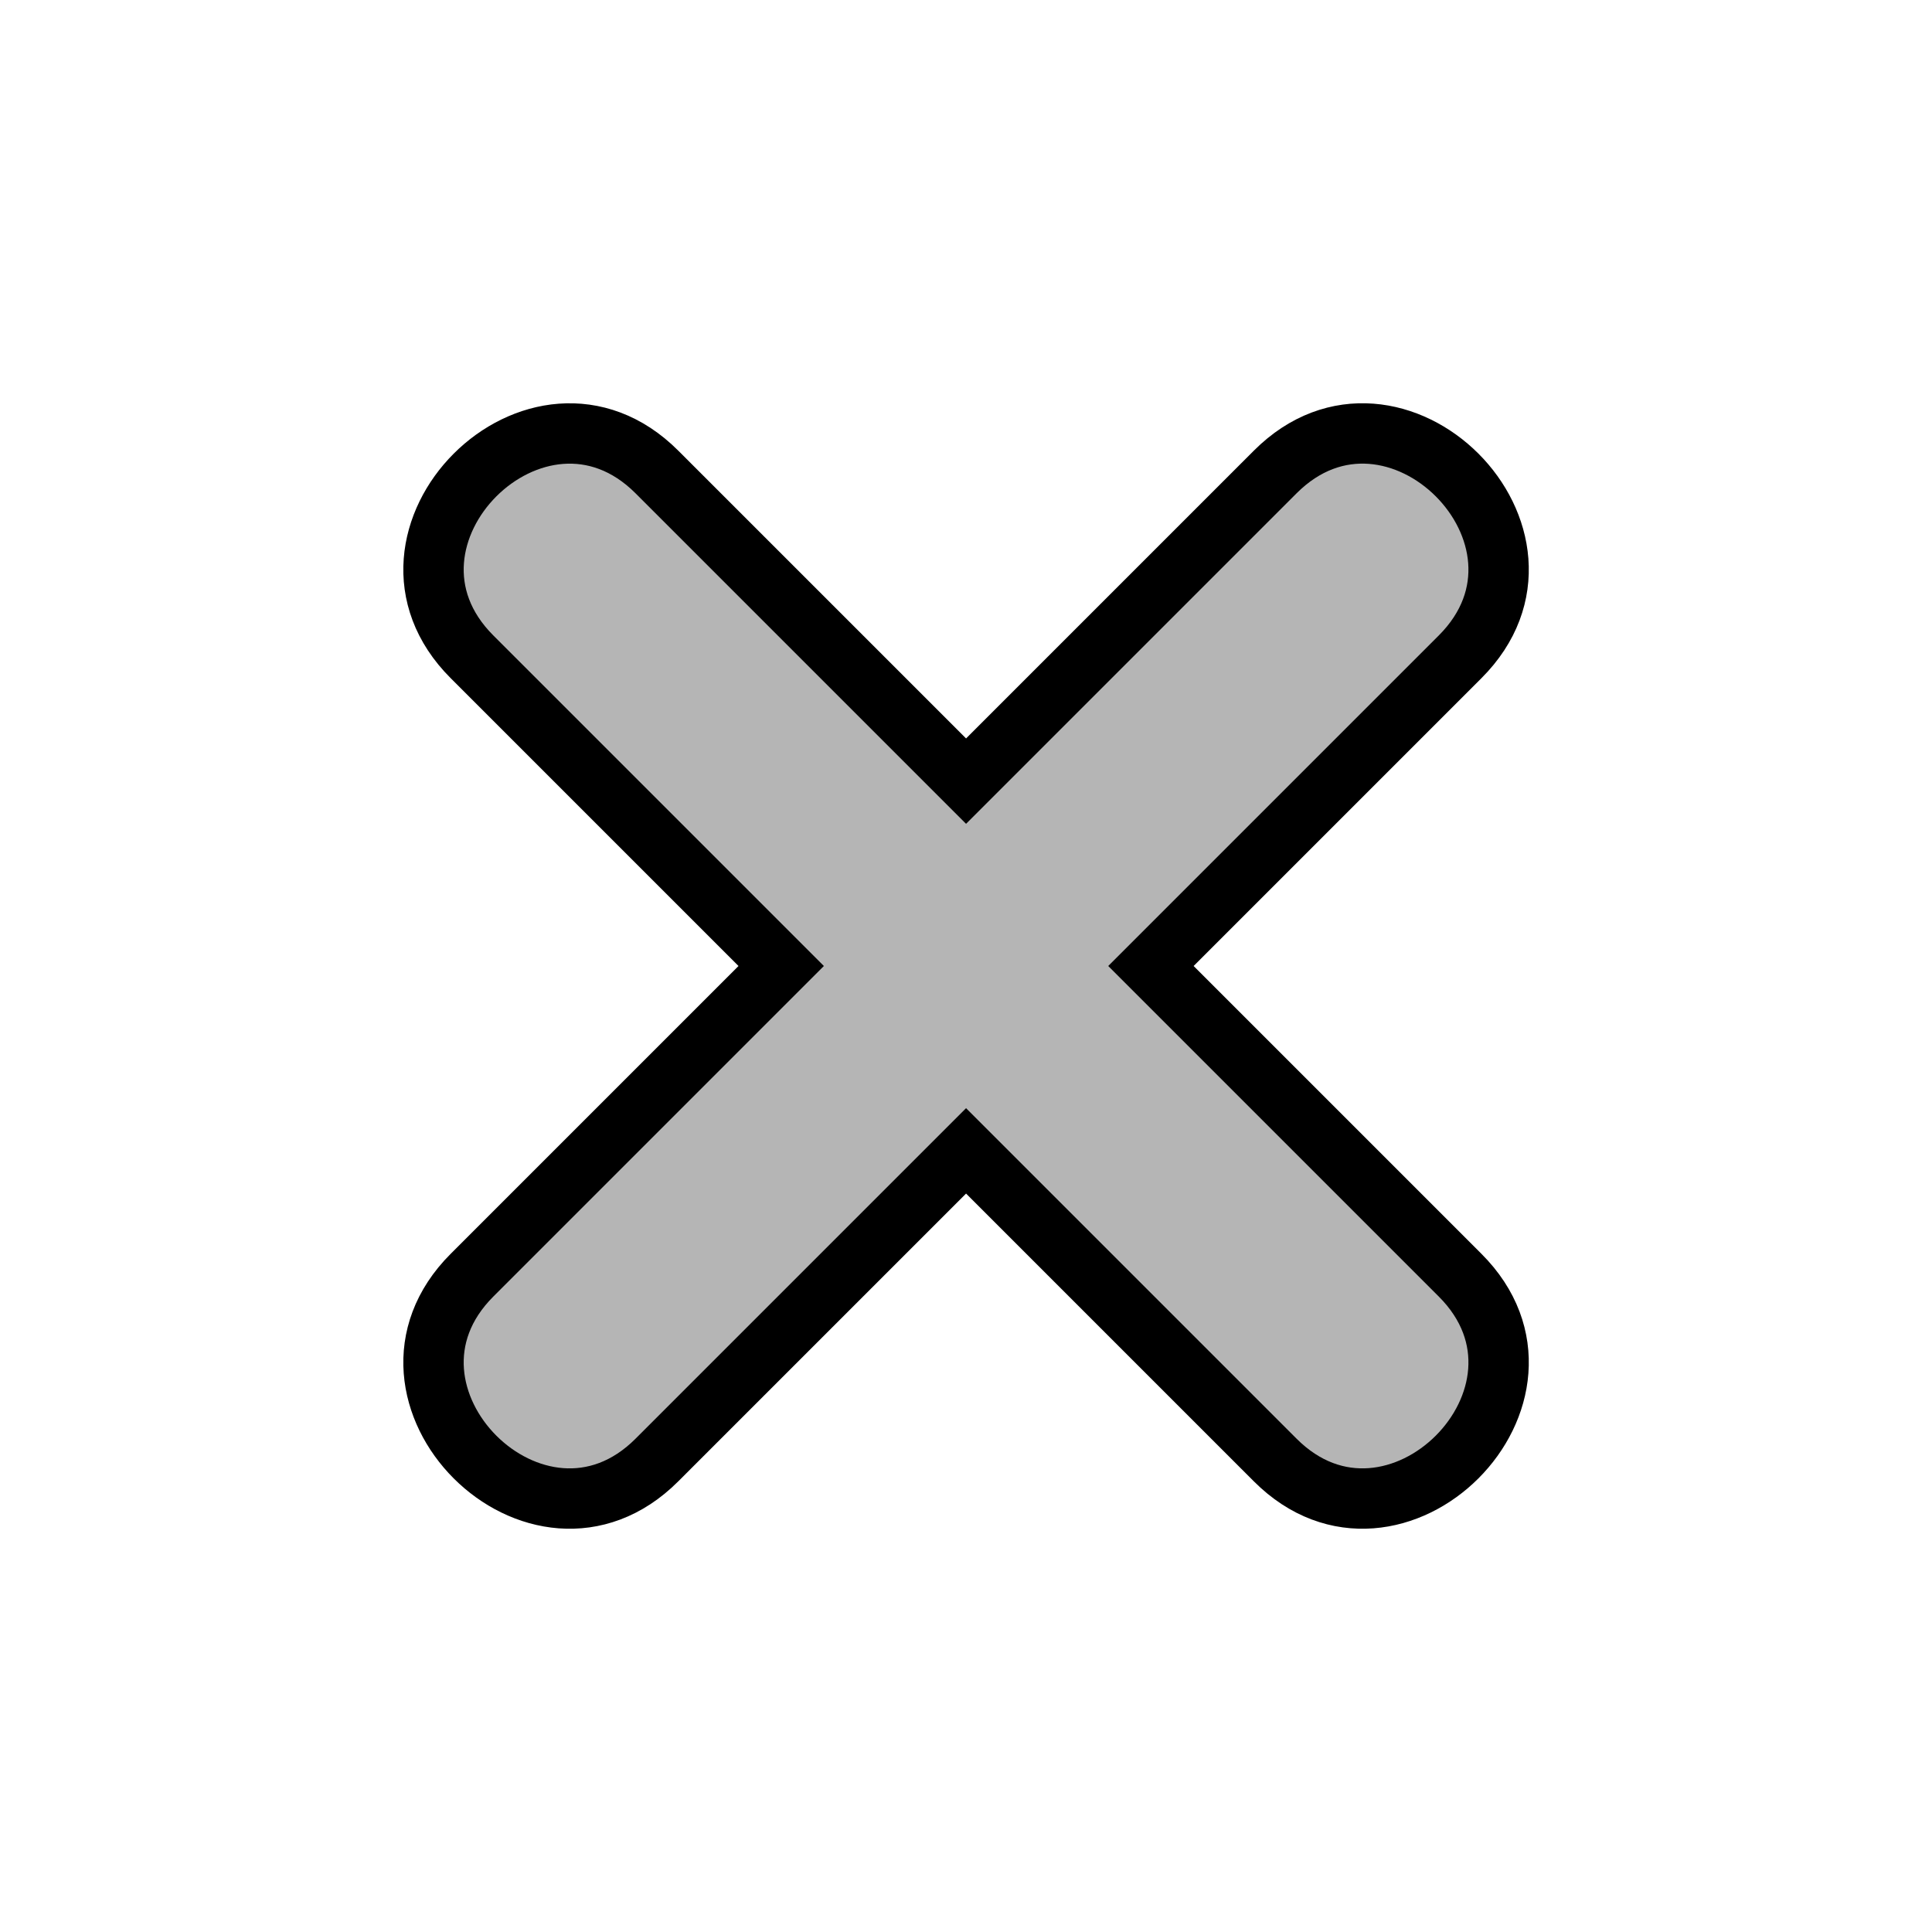 <svg width="32" height="32" xmlns="http://www.w3.org/2000/svg" fill="none">

 <g>
  <title>Layer 1</title>
  <path stroke="null" id="svg_2" fill="#B5B5B5" d="m24.184,21.121l-5.121,-5.121l5.121,-5.121c1.975,-1.975 -1.088,-5.037 -3.062,-3.062l-5.121,5.121l-5.121,-5.121c-1.974,-1.974 -5.037,1.088 -3.062,3.062l5.121,5.121l-5.121,5.121c-1.975,1.975 1.088,5.037 3.062,3.062l5.121,-5.121l5.121,5.121c1.975,1.975 5.037,-1.088 3.062,-3.062z"/>
 </g>
</svg>